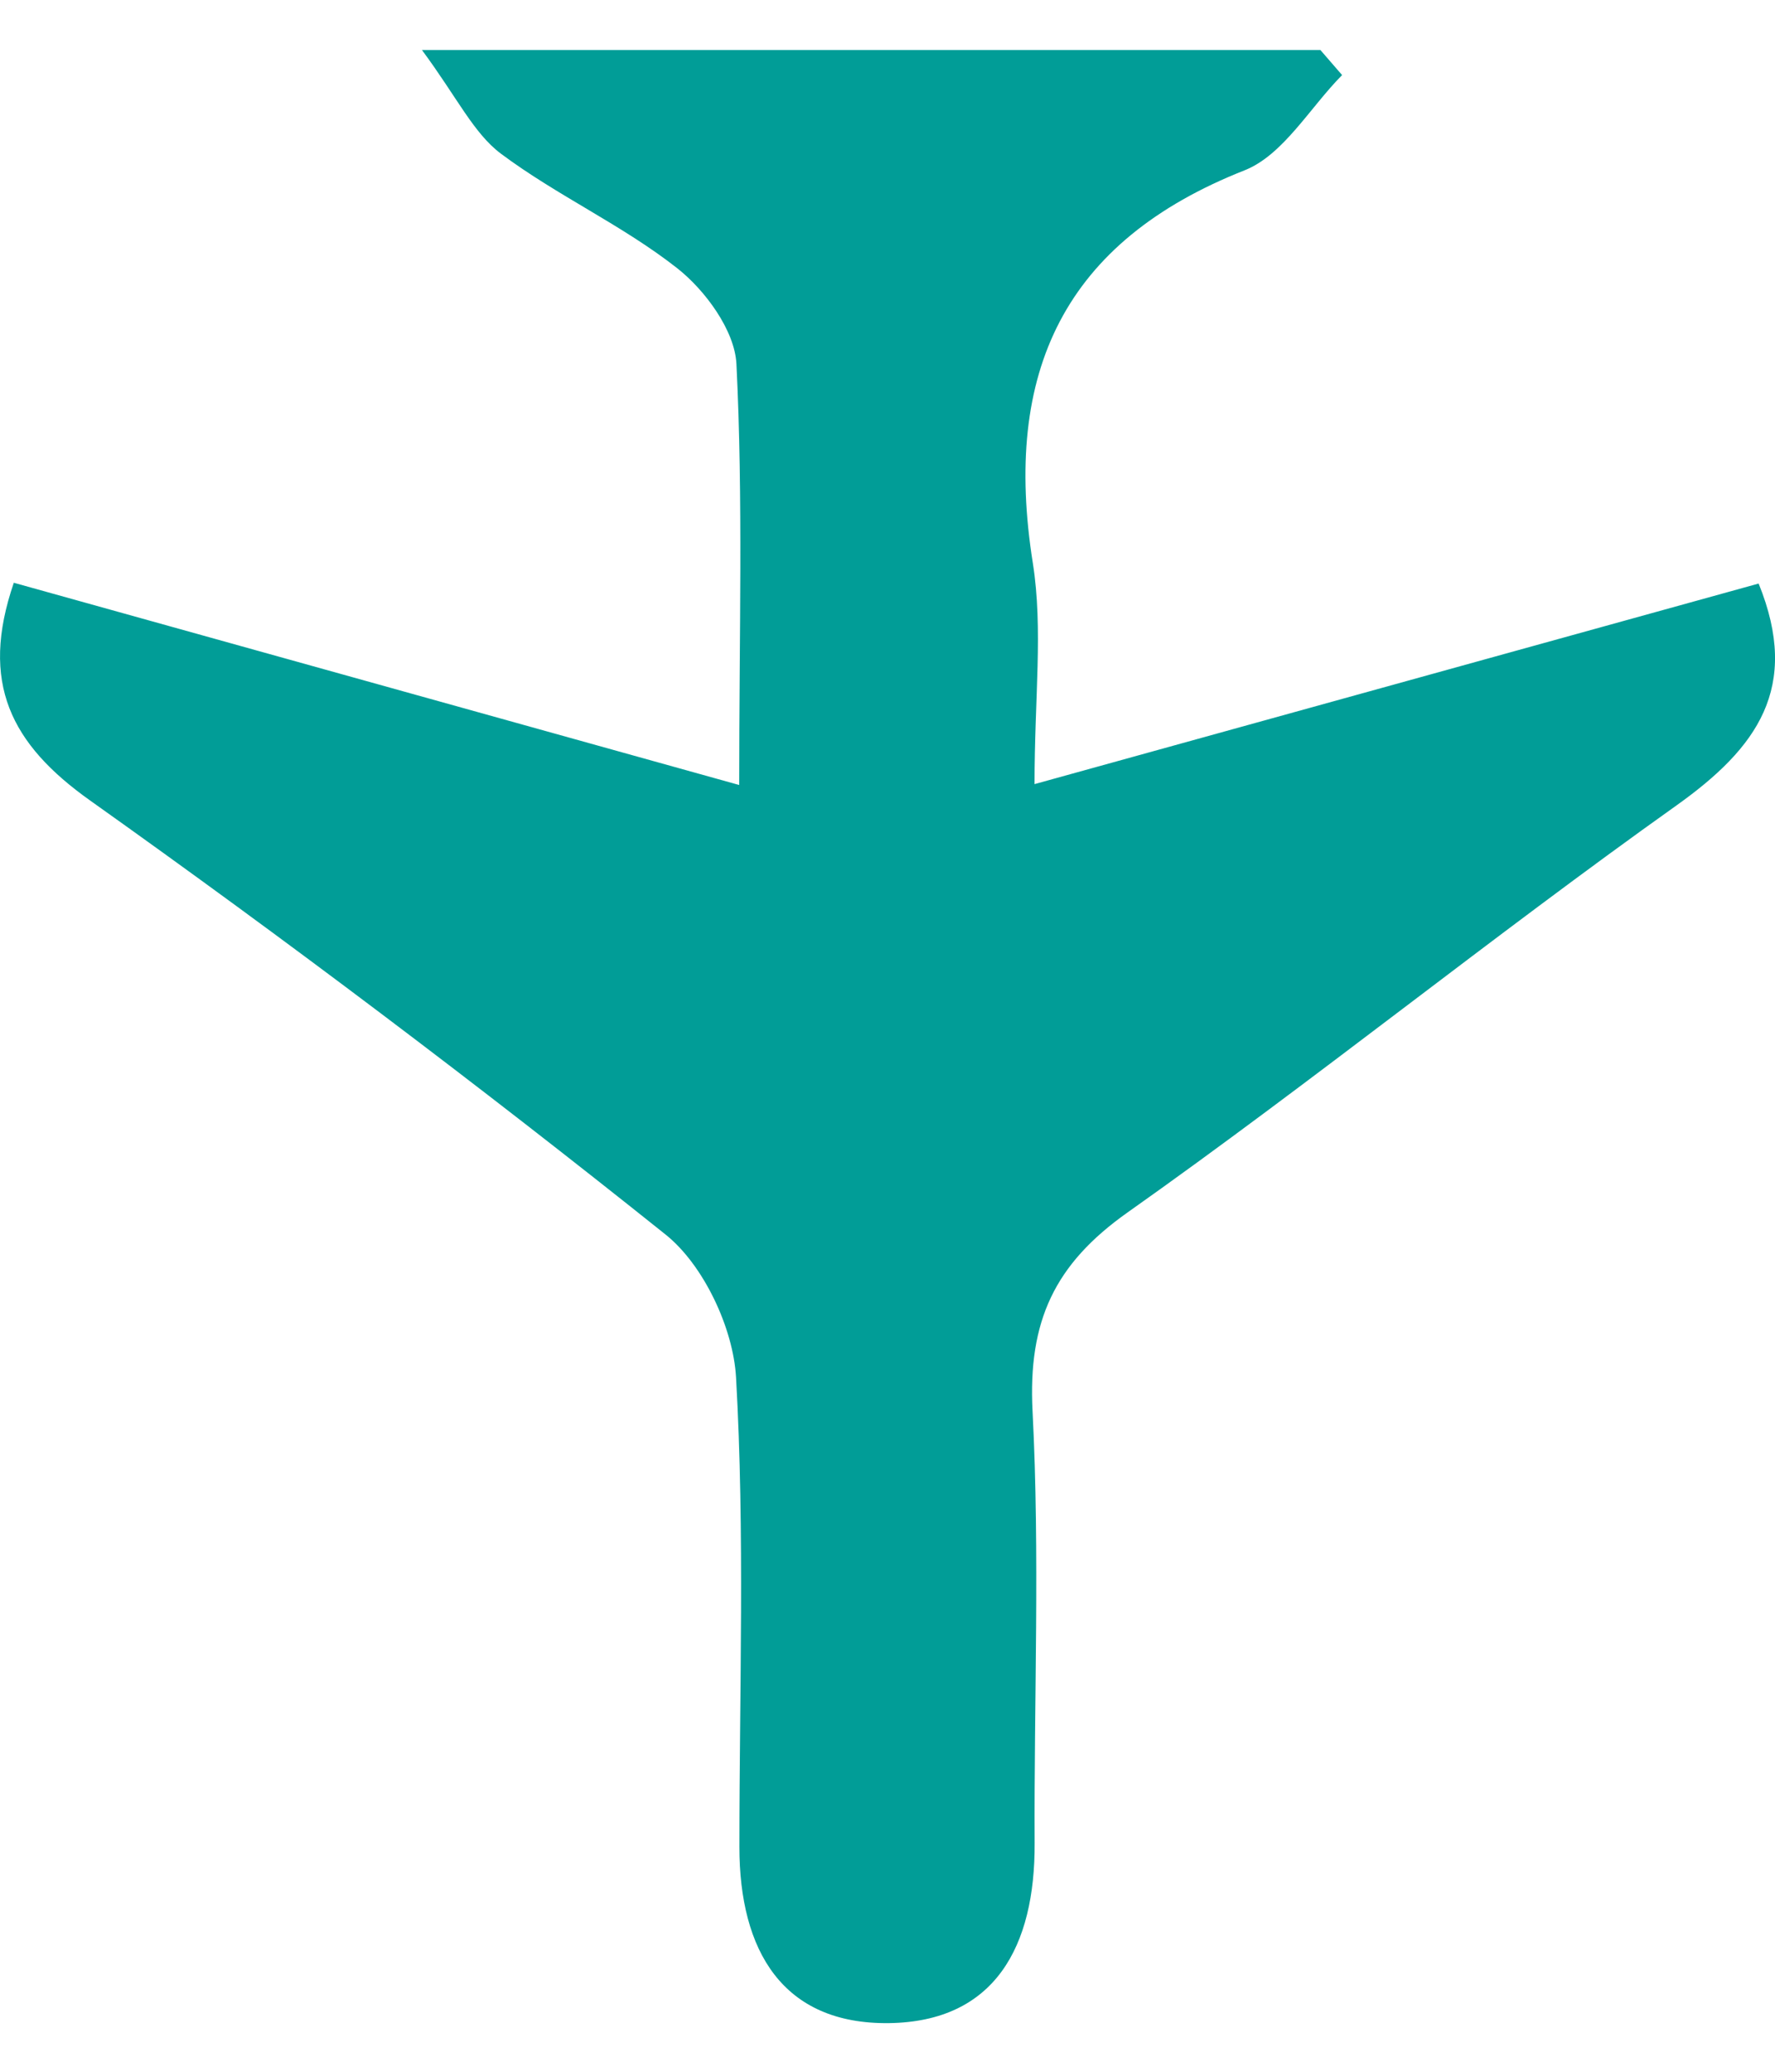 <svg width="18" height="21" viewBox="0 0 18 21" fill="none" xmlns="http://www.w3.org/2000/svg">
<g clip-path="url(#clip0_85_375)">
<path d="M7.496 7.957C7.496 6.427 7.536 5.055 7.468 3.689C7.451 3.35 7.152 2.943 6.869 2.72C6.311 2.281 5.65 1.984 5.08 1.558C4.802 1.35 4.634 0.986 4.279 0.507H13.39L13.61 0.761C13.284 1.09 13.013 1.571 12.622 1.726C10.796 2.446 10.165 3.765 10.474 5.709C10.579 6.375 10.491 7.074 10.491 7.948L17.834 5.915C18.263 6.971 17.818 7.582 17.001 8.164C15.12 9.502 13.319 10.958 11.434 12.29C10.693 12.814 10.424 13.392 10.471 14.305C10.546 15.76 10.485 17.224 10.492 18.681C10.498 19.73 10.089 20.493 9.014 20.507C7.939 20.52 7.498 19.776 7.498 18.721C7.498 17.133 7.554 15.542 7.464 13.96C7.435 13.457 7.132 12.82 6.751 12.515C4.847 10.993 2.901 9.526 0.915 8.115C0.11 7.544 -0.208 6.922 0.14 5.907L7.496 7.957Z" fill="#019D97"/>
</g>
<defs>
<clipPath id="clip0_85_375">
<rect width="20" height="18" fill="white" transform="translate(0 20.507) rotate(-90)"/>
</clipPath>
</defs>
</svg>
